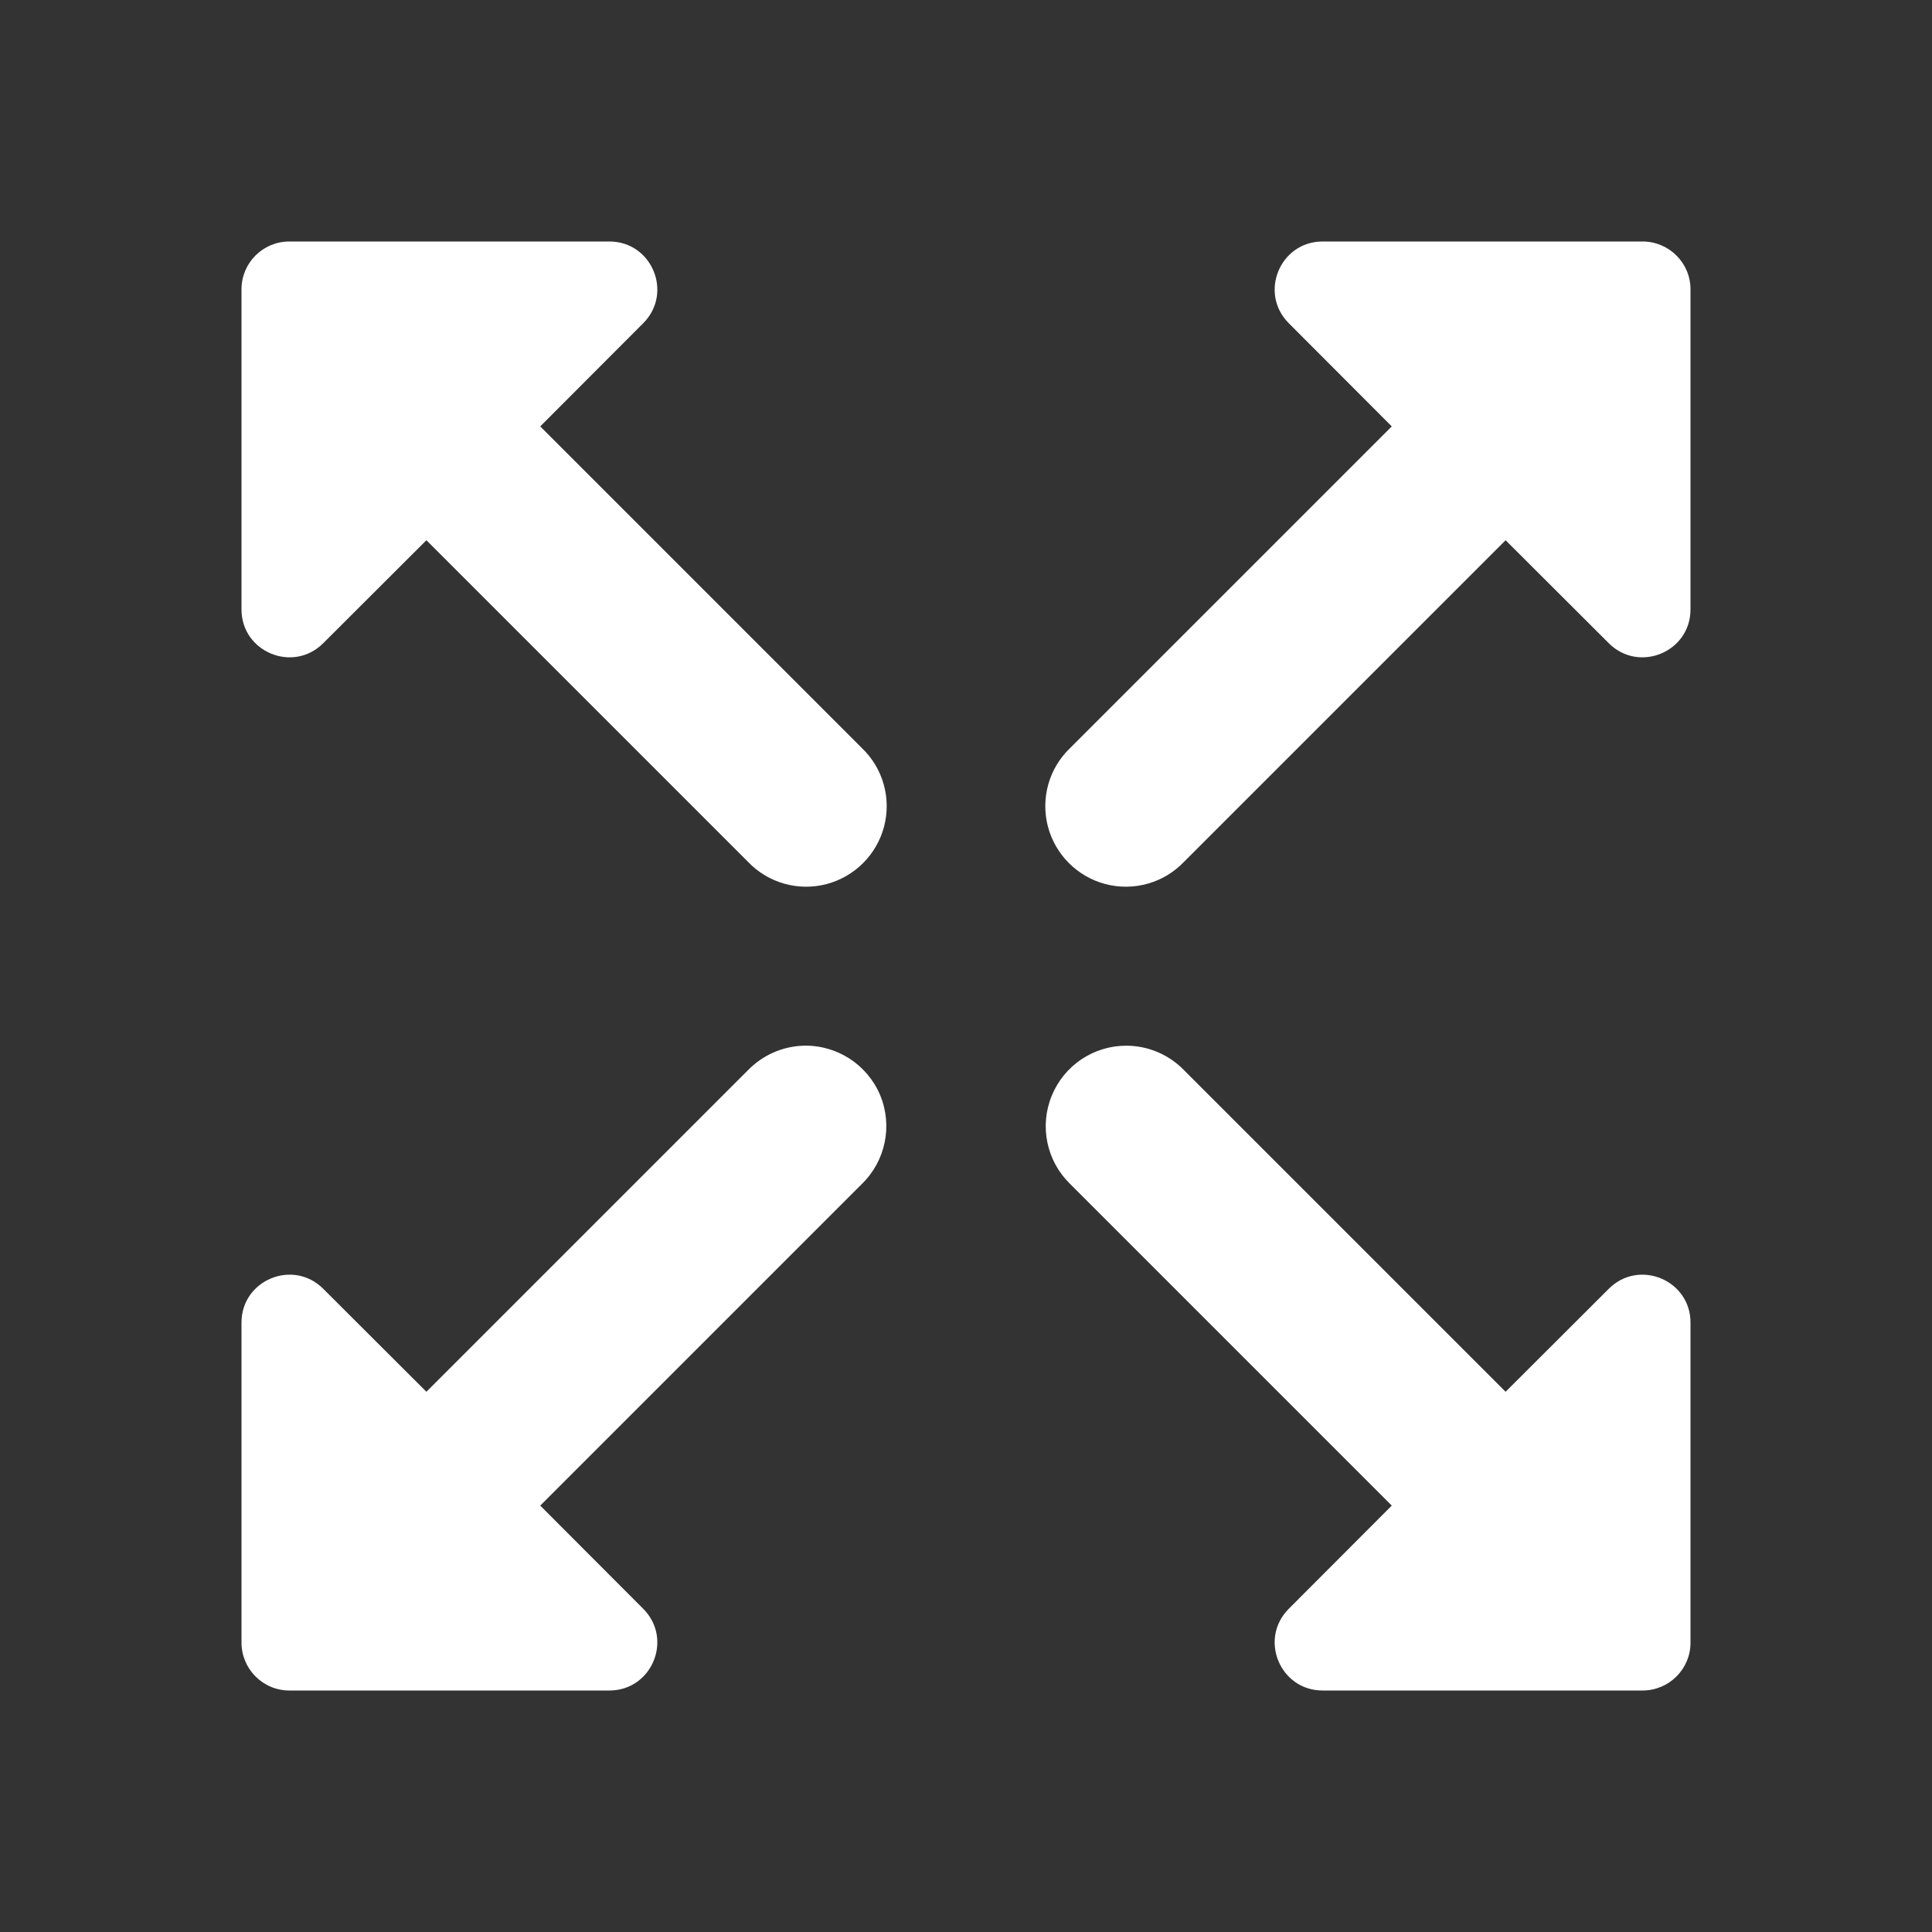 <?xml version="1.0" encoding="UTF-8"?>
<svg xmlns="http://www.w3.org/2000/svg" xmlns:xlink="http://www.w3.org/1999/xlink" viewBox="0 0 48 48" width="48px" height="48px">
<rect x="0" y="0" width="48" height="48" fill="#333333" stroke="none"/>
<g id="surface271856553">
<path style=" stroke:none;fill-rule:nonzero;fill:rgb(100%,100%,100%);fill-opacity:1;" d="M 7.188 6 C 6.531 6 6 6.531 6 7.188 L 6 15.141 C 6 16.199 7.281 16.73 8.031 15.98 L 10.594 13.422 L 18.586 21.414 C 19.086 21.938 19.832 22.148 20.535 21.965 C 21.234 21.781 21.781 21.234 21.965 20.535 C 22.148 19.832 21.938 19.086 21.414 18.586 L 13.422 10.594 L 15.98 8.031 C 16.73 7.281 16.199 6 15.141 6 Z M 32.859 6 C 31.801 6 31.27 7.281 32.02 8.031 L 34.578 10.594 L 26.586 18.586 C 26.062 19.086 25.852 19.832 26.035 20.535 C 26.219 21.234 26.766 21.781 27.465 21.965 C 28.168 22.148 28.914 21.938 29.414 21.414 L 37.406 13.422 L 39.969 15.98 C 40.719 16.73 42 16.199 42 15.141 L 42 7.188 C 42 6.531 41.465 6 40.809 6 Z M 19.961 25.98 C 19.441 25.996 18.949 26.215 18.586 26.586 L 10.594 34.578 L 8.031 32.02 C 7.281 31.27 6 31.801 6 32.859 L 6 40.809 C 6 41.465 6.531 42 7.188 42 L 15.141 42 C 16.199 42 16.73 40.719 15.98 39.969 L 13.422 37.406 L 21.414 29.414 C 22.004 28.84 22.184 27.961 21.863 27.199 C 21.539 26.441 20.785 25.957 19.961 25.98 Z M 27.98 25.98 C 27.168 25.98 26.434 26.473 26.129 27.227 C 25.82 27.98 26.004 28.848 26.586 29.414 L 34.578 37.406 L 32.02 39.969 C 31.27 40.719 31.801 42 32.859 42 L 40.809 42 C 41.465 42 42 41.469 42 40.812 L 42 32.859 C 42 31.801 40.719 31.27 39.969 32.02 L 37.406 34.578 L 29.414 26.586 C 29.039 26.199 28.52 25.98 27.98 25.98 Z M 27.98 25.98 "/>
</g>
</svg>
